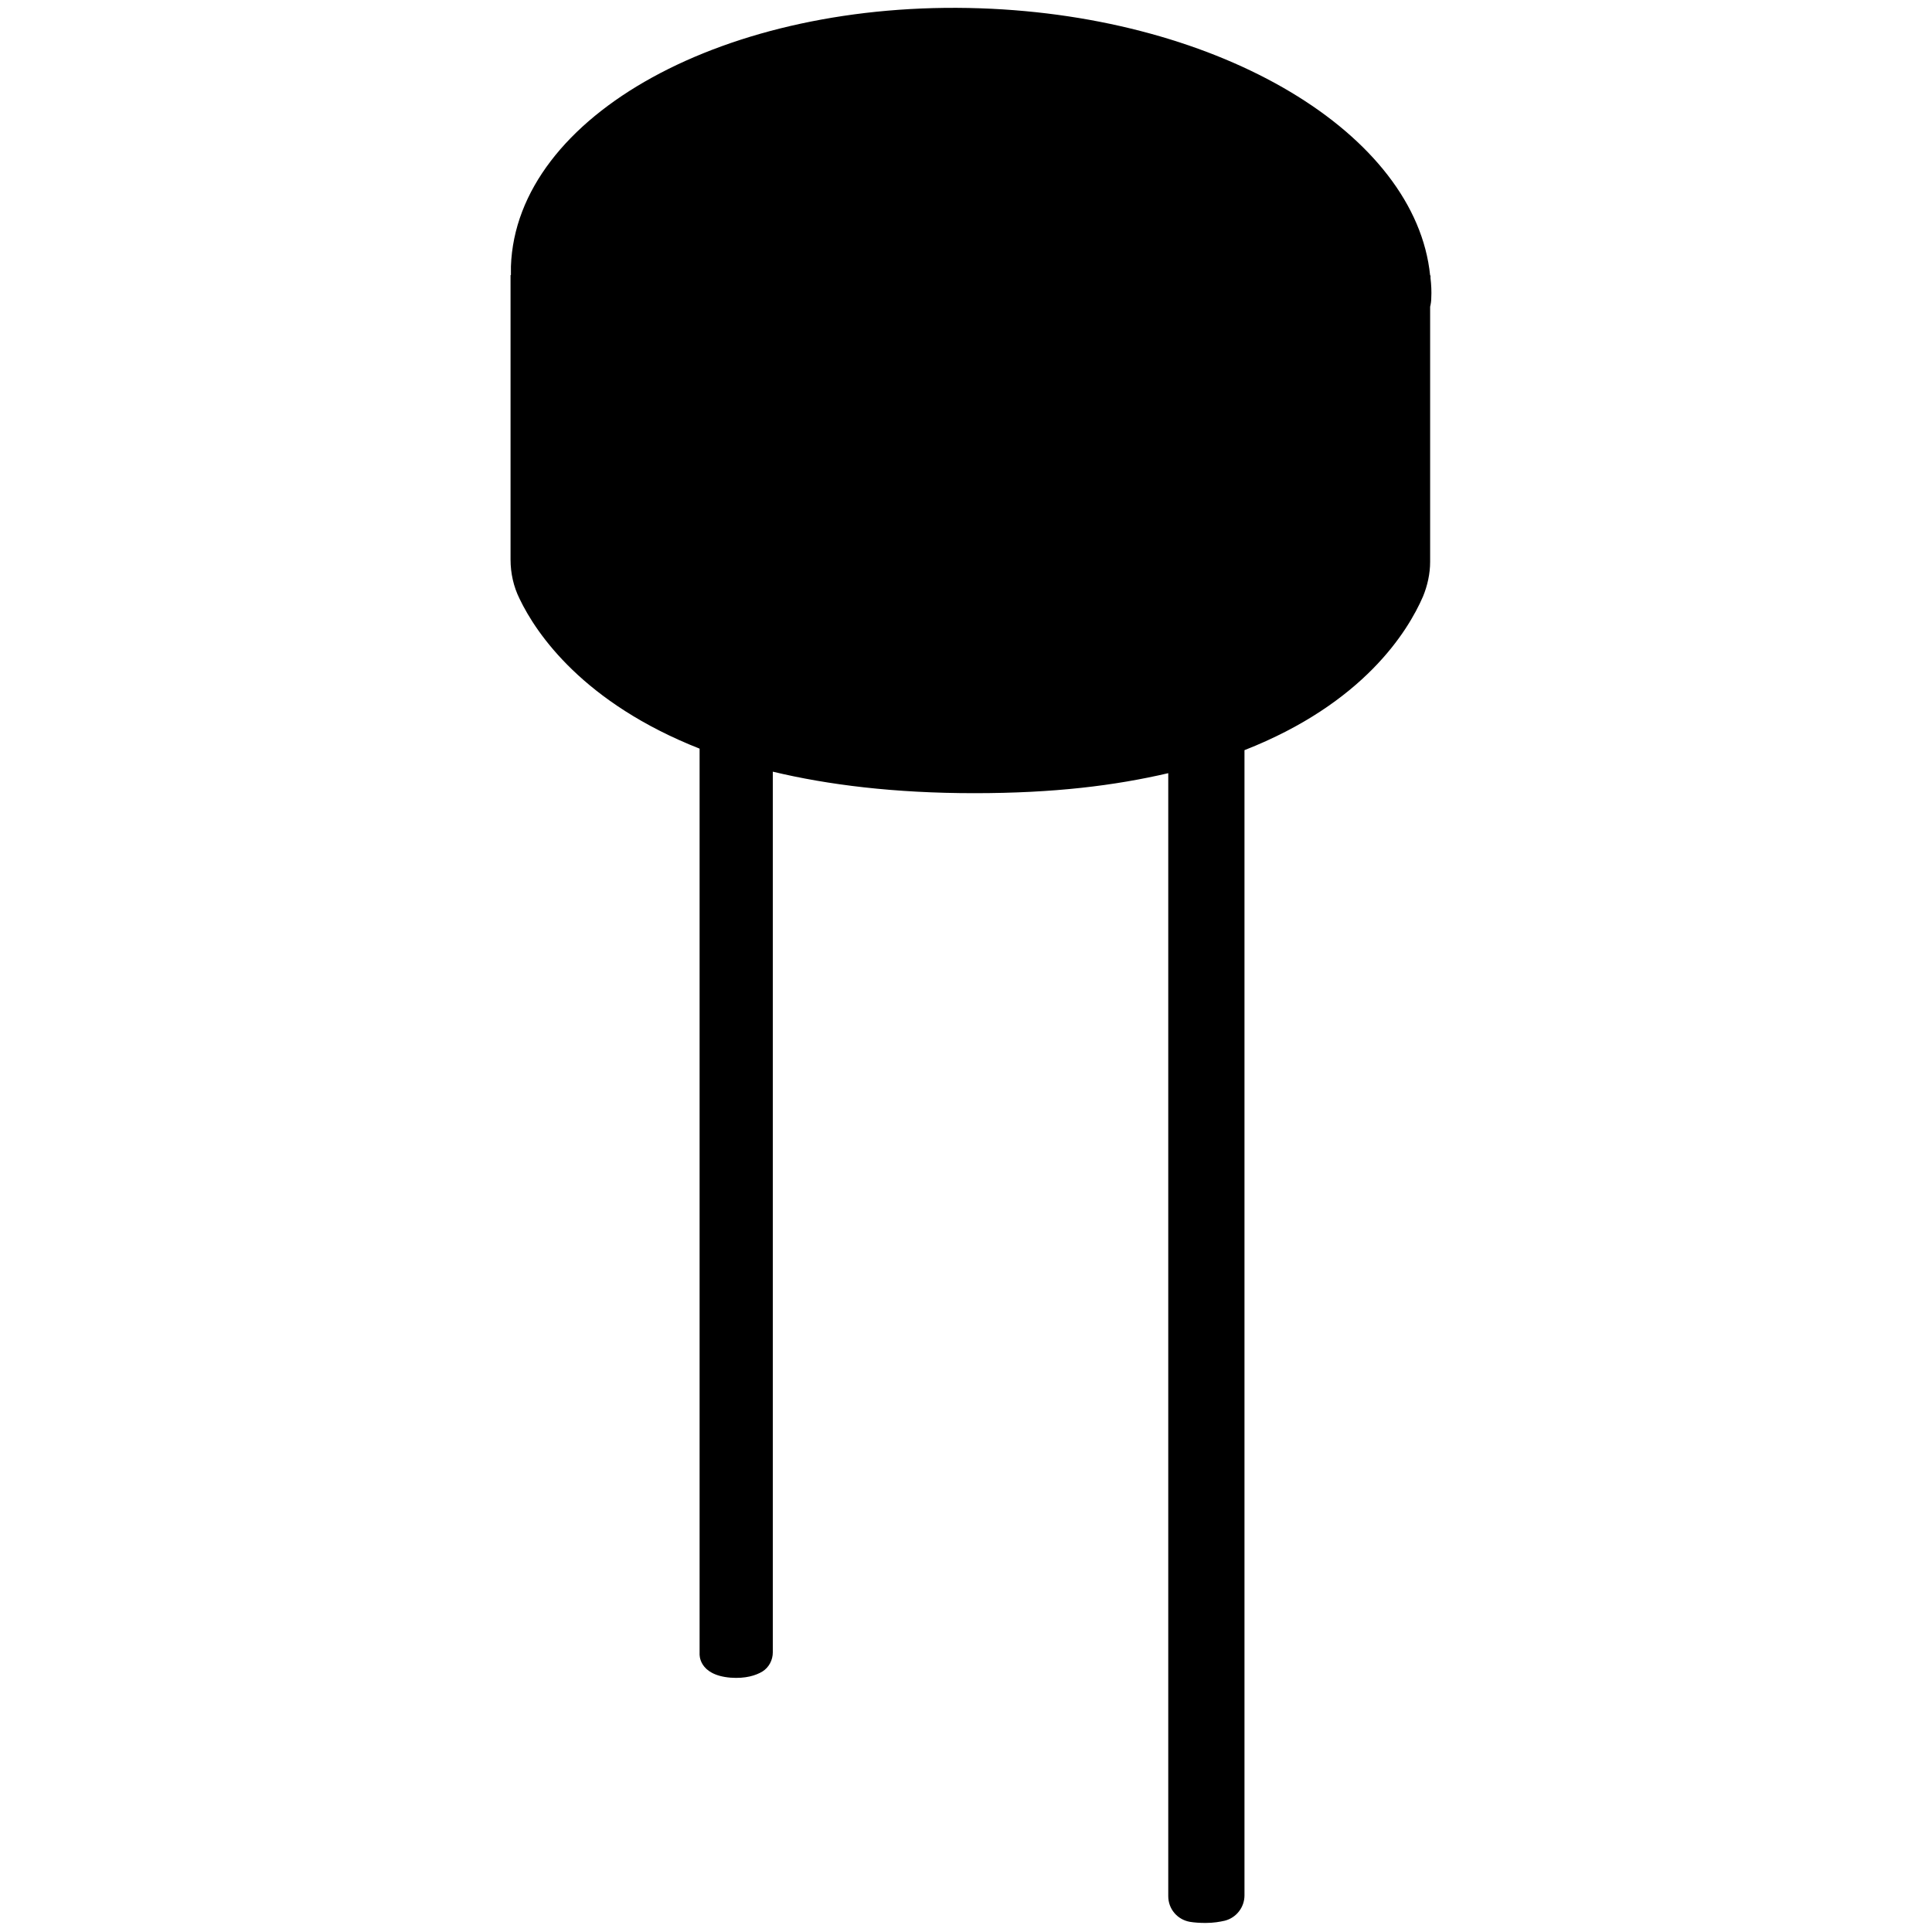 <svg xmlns="http://www.w3.org/2000/svg" xmlns:xlink="http://www.w3.org/1999/xlink" viewBox="0 0 512 512"><defs><linearGradient id="g" x1="-300%" x2="-200%" y1="0" y2="0"><stop offset="-10%" stop-opacity=".1"/><stop offset="30%" stop-opacity=".07"/><stop offset="70%" stop-opacity=".07"/><stop offset="110%" stop-opacity=".1"/><animate attributeName="x1" from="-300%" to="1200%" dur="3s" repeatCount="indefinite"/><animate attributeName="x2" from="-200%" to="1300%" dur="3s" repeatCount="indefinite"/></linearGradient></defs><path fill="url(#g)" d="M379.3,79c0.1-1.8,0-3.6-0.2-5.3V73H379c-3.8-37.5-55.2-68.6-119.2-70.8c-67.3-2.3-123,28.3-124.4,68.4
		c0,0.8,0,1.5,0,2.3h-0.1v75.4c0,3.6,0.8,7.2,2.4,10.4c4.5,9.4,17,27.6,47.7,39.7v239.9c0,0-0.4,5.6,8.2,6.3c4,0.3,6.7-0.6,8.4-1.6
		c1.8-1.1,2.8-3.1,2.8-5.1V204.5c14.6,3.5,32.2,5.7,53.4,5.7c21.2,0,37.2-2,51.4-5.3v297.6c0,3.4,2.4,6.2,5.7,6.8
		c1.2,0.2,2.6,0.3,4.2,0.3c2.1,0,3.8-0.3,5.1-0.6c3.1-0.8,5.2-3.6,5.2-6.7V198.8c31.6-12.4,43.3-31.5,47.3-40.7
		c1.2-2.9,1.9-6.1,1.9-9.2V81.3C379.2,80.5,379.3,79.7,379.3,79L379.3,79z"/></svg>